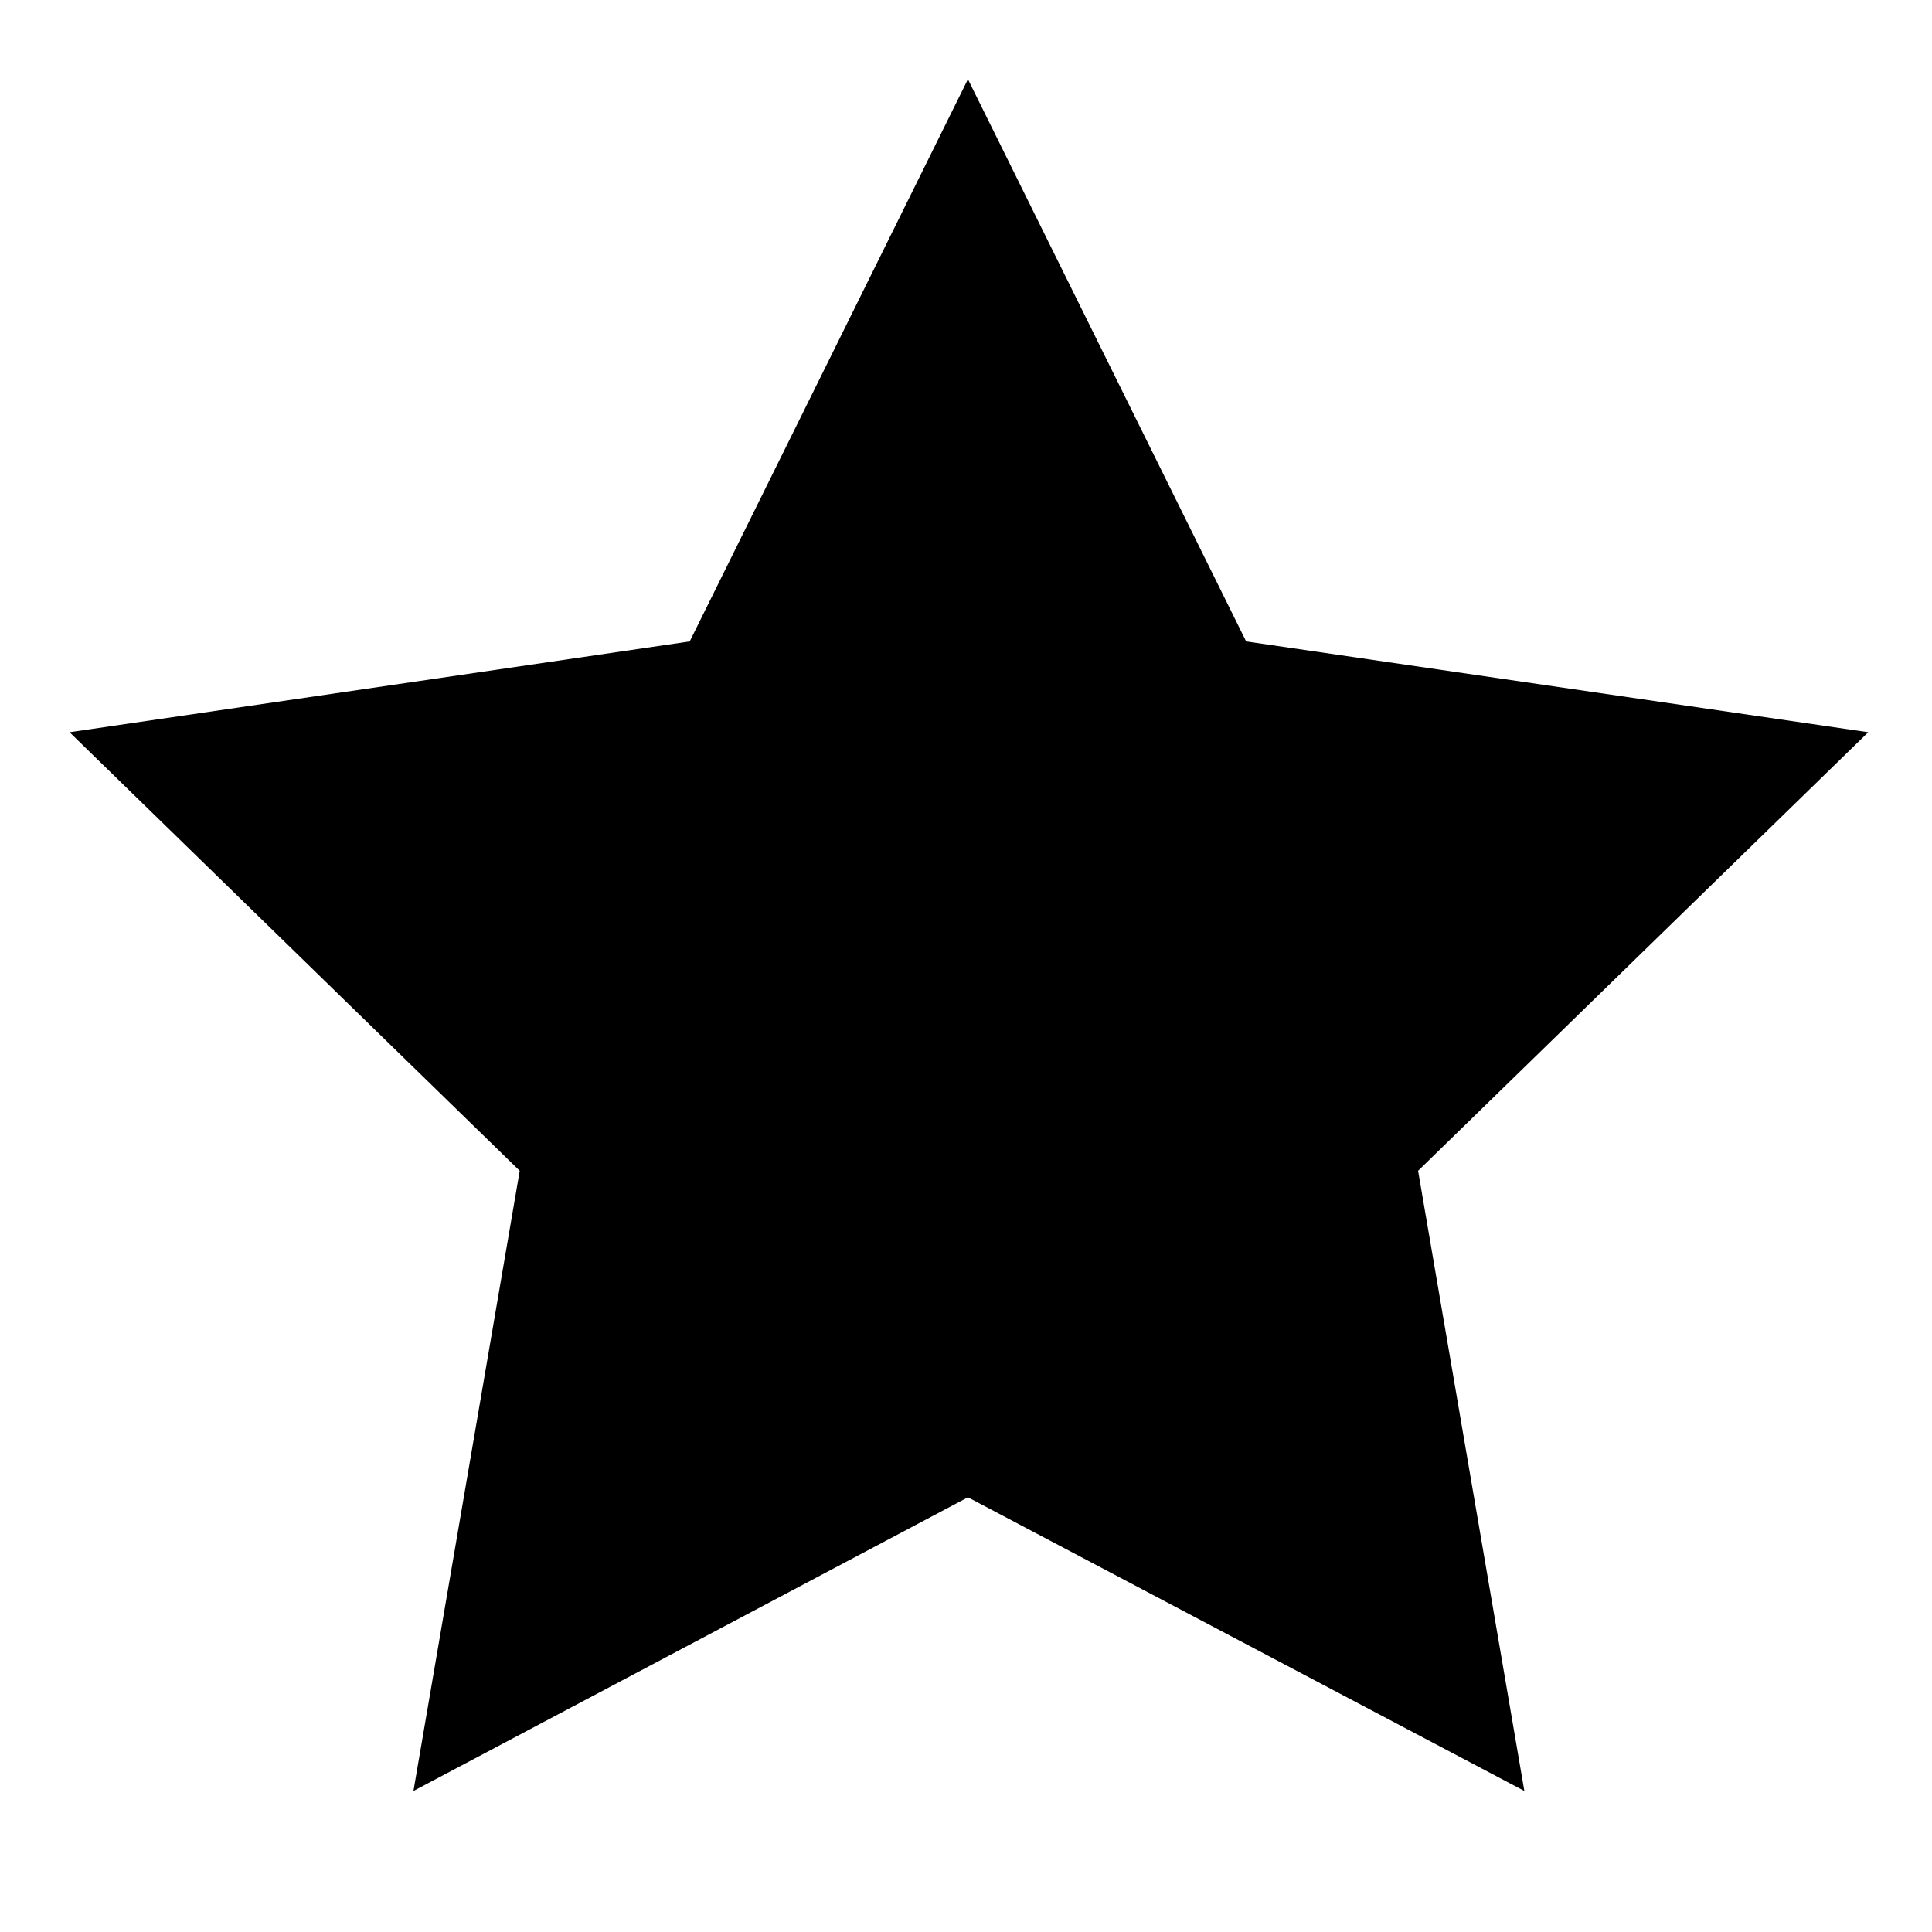 <?xml version="1.0" encoding="utf-8"?>
<!-- Generator: Adobe Illustrator 19.0.0, SVG Export Plug-In . SVG Version: 6.00 Build 0)  -->
<svg version="1.1" id="Layer_1" xmlns="http://www.w3.org/2000/svg" xmlns:xlink="http://www.w3.org/1999/xlink" x="0px" y="0px"
	 viewBox="0 0 100 100" style="enable-background:new 0 0 100 100;" xml:space="preserve">
<polygon id="XMLID_27345_" points="50.1,4.1 64.5,33.2 96.7,37.9 73.4,60.6 78.9,92.7 50.1,77.5 21.4,92.7 26.9,60.6 3.6,37.9 
	35.7,33.2 "/>
</svg>

